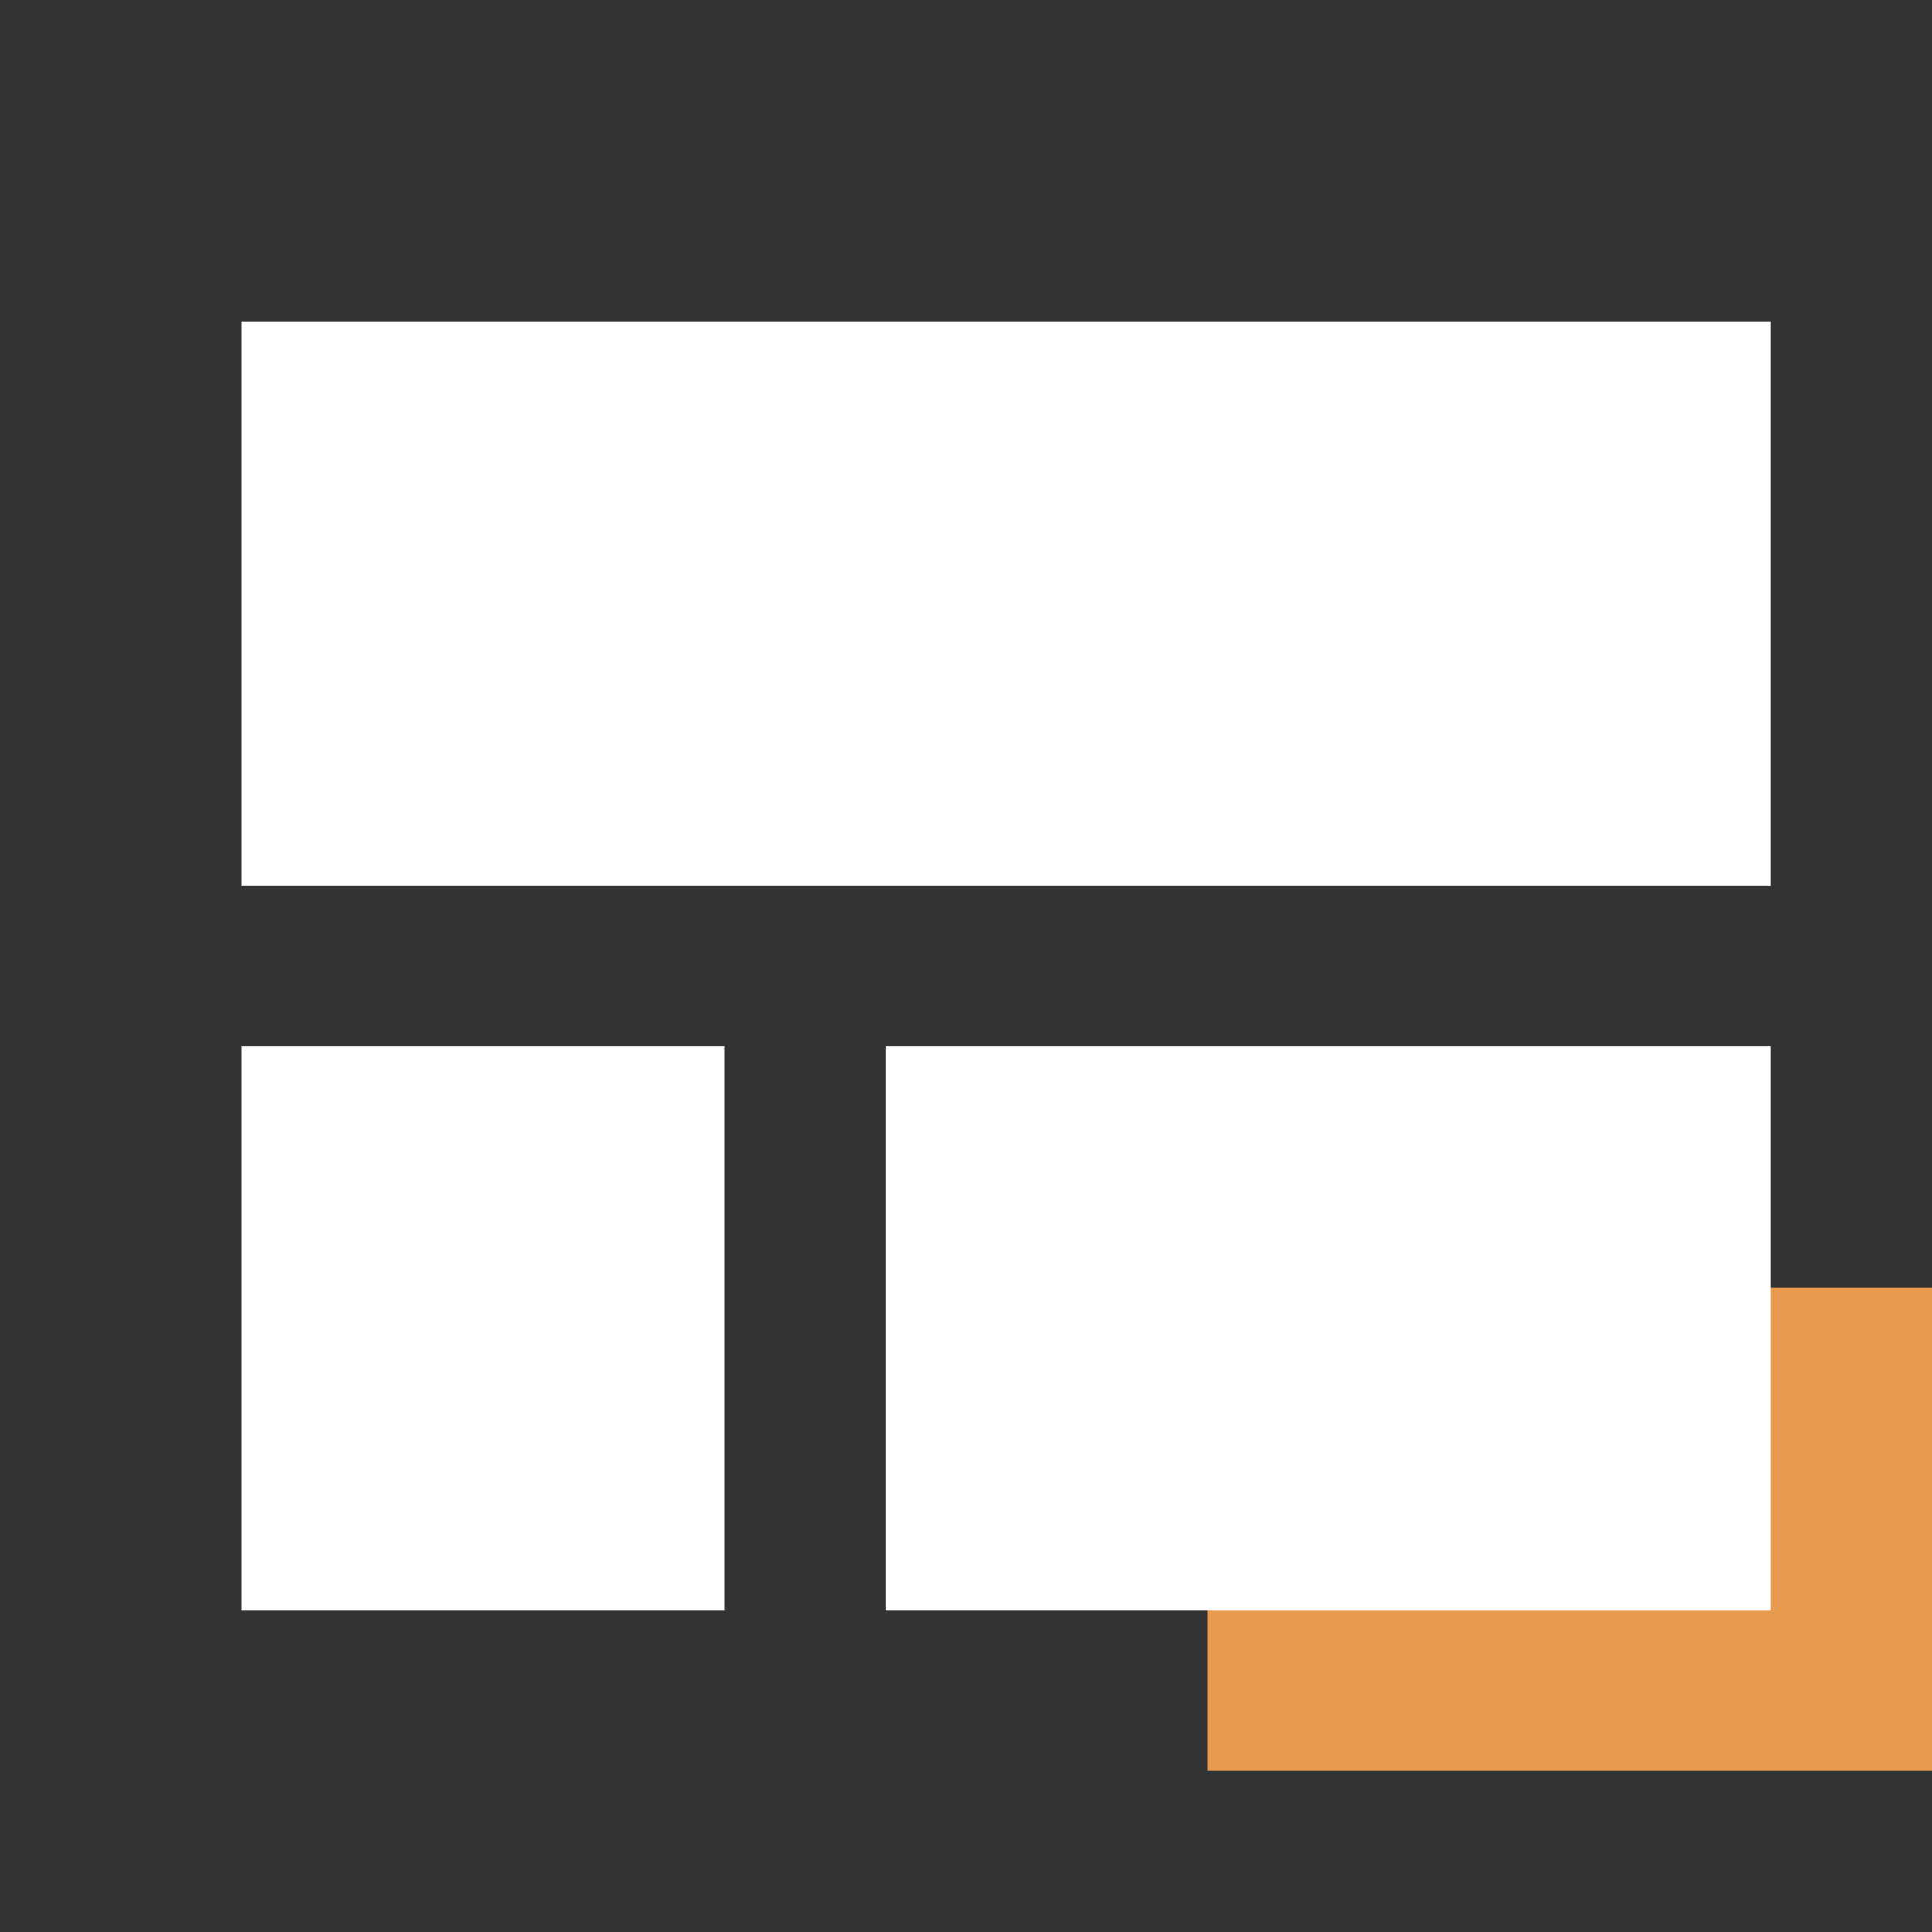 <?xml version="1.0" encoding="UTF-8"?>
<svg width="24px" height="24px" viewBox="0 0 24 24" version="1.1" xmlns="http://www.w3.org/2000/svg" xmlns:xlink="http://www.w3.org/1999/xlink">
    <rect x="0" y="0" width="24" height="24" fill="#333333" stroke="none"/>
    <title>sidebar/sidebar-框架 copy 2</title>
    <defs>
        <rect id="path-1" x="0" y="0" width="24" height="24"></rect>
    </defs>
    <g id="sidebar/sidebar-框架-copy-2" stroke="none" stroke-width="1" fill="none" fill-rule="evenodd">
        <rect id="Rectangle" fill="#E89A4F" x="15" y="16" width="9" height="6"></rect>
        <g id="grid-/-dashboard_02">
            <mask id="mask-2" fill="white">
                <use xlink:href="#path-1"></use>
            </mask>
            <g id="grid-/-dashboard_02-(Background/Mask)"></g>
            <path d="M3,11 L3,4 L22,4 L22,11 L3,11 L3,11 Z M3,20 L9,20 L9,13 L3,13 L3,20 L3,20 Z M22,20 L22,13 L11,13 L11,20 L22,20 Z" fill="#FFFFFF" mask="url(#mask-2)"></path>
        </g>
    </g>
</svg>